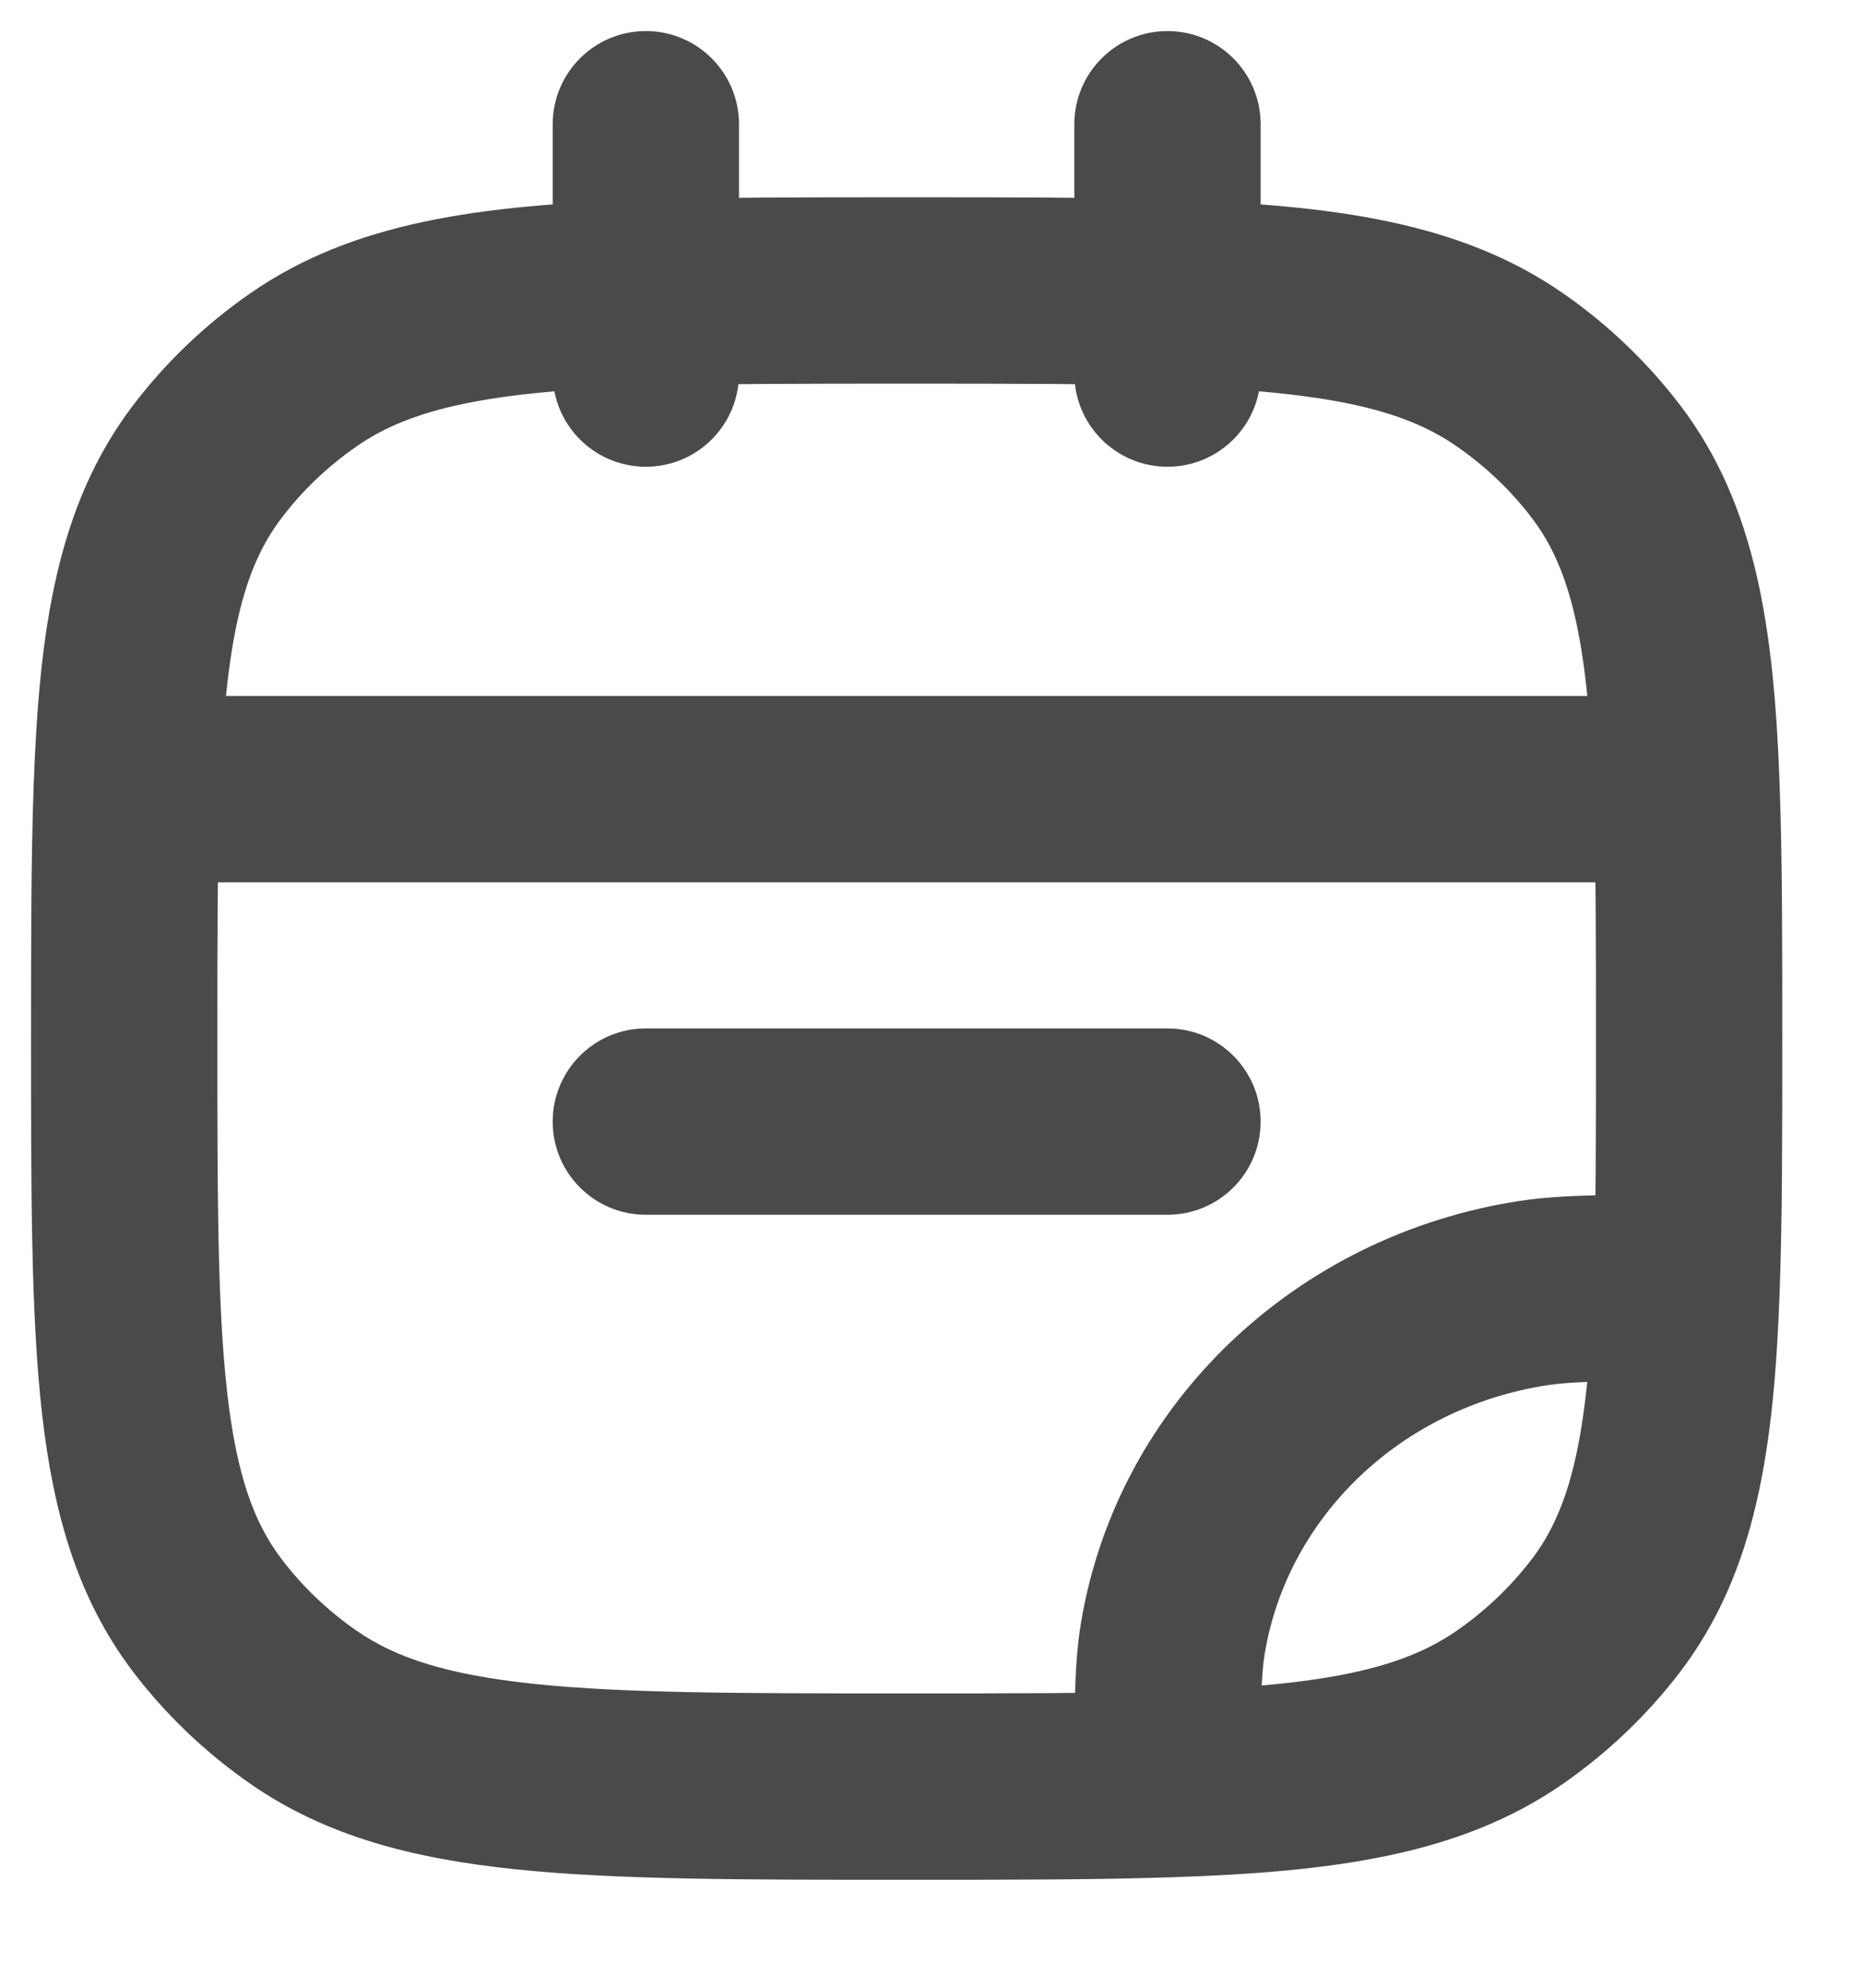 <svg width="15" height="16" viewBox="0 0 15 16" fill="none" xmlns="http://www.w3.org/2000/svg">
<path d="M2.443 13.742L2.871 13.126L2.443 13.742ZM1.668 13.002L2.266 12.548L1.668 13.002ZM12.932 13.002L12.335 12.548L12.932 13.002ZM12.157 13.742L12.585 14.358L12.157 13.742ZM12.157 2.977L12.585 2.361L12.157 2.977ZM12.932 3.717L12.335 4.171L12.932 3.717ZM2.443 2.977L2.871 3.593L2.443 2.977ZM1.668 3.717L2.266 4.171H2.266L1.668 3.717ZM12.352 10.408L12.24 9.666L12.352 10.408ZM9.443 13.188L8.703 13.066L9.443 13.188ZM5.2 8.278C4.786 8.278 4.45 8.614 4.45 9.028C4.45 9.443 4.786 9.778 5.2 9.778V8.278ZM9.4 9.778C9.814 9.778 10.15 9.443 10.15 9.028C10.15 8.614 9.814 8.278 9.4 8.278V9.778ZM8.65 3.007C8.65 3.421 8.986 3.757 9.4 3.757C9.814 3.757 10.15 3.421 10.15 3.007H8.65ZM10.15 1C10.15 0.586 9.814 0.25 9.4 0.25C8.986 0.25 8.65 0.586 8.65 1H10.15ZM4.45 3.007C4.45 3.421 4.786 3.757 5.2 3.757C5.614 3.757 5.95 3.421 5.95 3.007H4.45ZM5.95 1C5.95 0.586 5.614 0.25 5.2 0.25C4.786 0.25 4.45 0.586 4.45 1H5.95ZM13.58 10.367L14.329 10.393L13.58 10.367ZM1.02 6.352L0.271 6.325L1.02 6.352ZM13.58 6.352L14.329 6.325L13.58 6.352ZM7.3 13.631C5.972 13.631 5.033 13.63 4.309 13.555C3.598 13.481 3.183 13.343 2.871 13.126L2.015 14.358C2.623 14.78 3.324 14.961 4.155 15.047C4.974 15.132 6.004 15.131 7.3 15.131V13.631ZM0.25 8.359C0.25 9.596 0.249 10.587 0.338 11.376C0.43 12.181 0.623 12.866 1.071 13.456L2.266 12.548C2.046 12.259 1.905 11.876 1.829 11.207C1.751 10.522 1.75 9.631 1.75 8.359H0.25ZM2.871 13.126C2.637 12.964 2.433 12.768 2.266 12.548L1.071 13.456C1.335 13.803 1.654 14.107 2.015 14.358L2.871 13.126ZM12.335 12.548C12.167 12.768 11.963 12.964 11.729 13.126L12.585 14.358C12.946 14.107 13.264 13.803 13.529 13.456L12.335 12.548ZM11.729 3.593C11.963 3.755 12.167 3.95 12.335 4.171L13.529 3.263C13.264 2.916 12.946 2.611 12.585 2.361L11.729 3.593ZM2.015 2.361C1.654 2.611 1.335 2.916 1.071 3.263L2.266 4.171C2.433 3.95 2.637 3.755 2.871 3.593L2.015 2.361ZM12.24 9.666C10.441 9.939 8.997 11.295 8.703 13.066L10.183 13.311C10.364 12.219 11.269 11.33 12.465 11.149L12.24 9.666ZM5.2 9.778H9.4V8.278H5.2V9.778ZM13.58 9.617C12.969 9.617 12.579 9.615 12.24 9.666L12.465 11.149C12.664 11.119 12.917 11.117 13.58 11.117L13.58 9.617ZM12.85 8.359C12.85 9.146 12.85 9.791 12.83 10.34L14.329 10.393C14.35 9.812 14.35 9.137 14.35 8.359H12.85ZM12.83 10.34C12.786 11.575 12.641 12.145 12.335 12.548L13.529 13.456C14.142 12.649 14.284 11.653 14.329 10.393L12.83 10.34ZM10.15 14.361C10.15 13.724 10.153 13.492 10.183 13.311L8.703 13.066C8.648 13.399 8.65 13.781 8.65 14.361L10.15 14.361ZM7.3 15.131C8.114 15.131 8.819 15.131 9.425 15.111L9.375 13.612C8.799 13.631 8.122 13.631 7.3 13.631V15.131ZM9.425 15.111C10.736 15.068 11.756 14.934 12.585 14.358L11.729 13.126C11.292 13.43 10.674 13.569 9.375 13.612L9.425 15.111ZM1.75 8.359C1.75 7.573 1.75 6.928 1.77 6.379L0.271 6.325C0.25 6.907 0.25 7.582 0.25 8.359H1.75ZM1.77 6.379C1.814 5.144 1.959 4.574 2.266 4.171L1.071 3.263C0.458 4.07 0.316 5.066 0.271 6.325L1.77 6.379ZM1.02 7.102H13.58V5.602H1.02V7.102ZM14.35 8.359C14.35 7.582 14.35 6.907 14.329 6.325L12.83 6.379C12.85 6.928 12.85 7.573 12.85 8.359H14.35ZM14.329 6.325C14.284 5.066 14.142 4.07 13.529 3.263L12.335 4.171C12.641 4.574 12.786 5.144 12.83 6.379L14.329 6.325ZM10.15 3.007V2.357H8.65V3.007H10.15ZM10.15 2.357V1H8.65V2.357H10.15ZM7.3 3.088C8.122 3.088 8.799 3.088 9.375 3.107L9.425 1.608C8.819 1.588 8.114 1.588 7.3 1.588V3.088ZM9.375 3.107C10.674 3.15 11.292 3.289 11.729 3.593L12.585 2.361C11.756 1.785 10.736 1.651 9.425 1.608L9.375 3.107ZM5.95 3.007V2.357H4.45V3.007H5.95ZM5.95 2.357V1H4.45V2.357H5.95ZM7.3 1.588C6.486 1.588 5.781 1.588 5.175 1.608L5.225 3.107C5.801 3.088 6.478 3.088 7.3 3.088V1.588ZM5.175 1.608C3.864 1.651 2.844 1.785 2.015 2.361L2.871 3.593C3.308 3.289 3.926 3.15 5.225 3.107L5.175 1.608Z" fill="#4A4A4A"/>
</svg>
